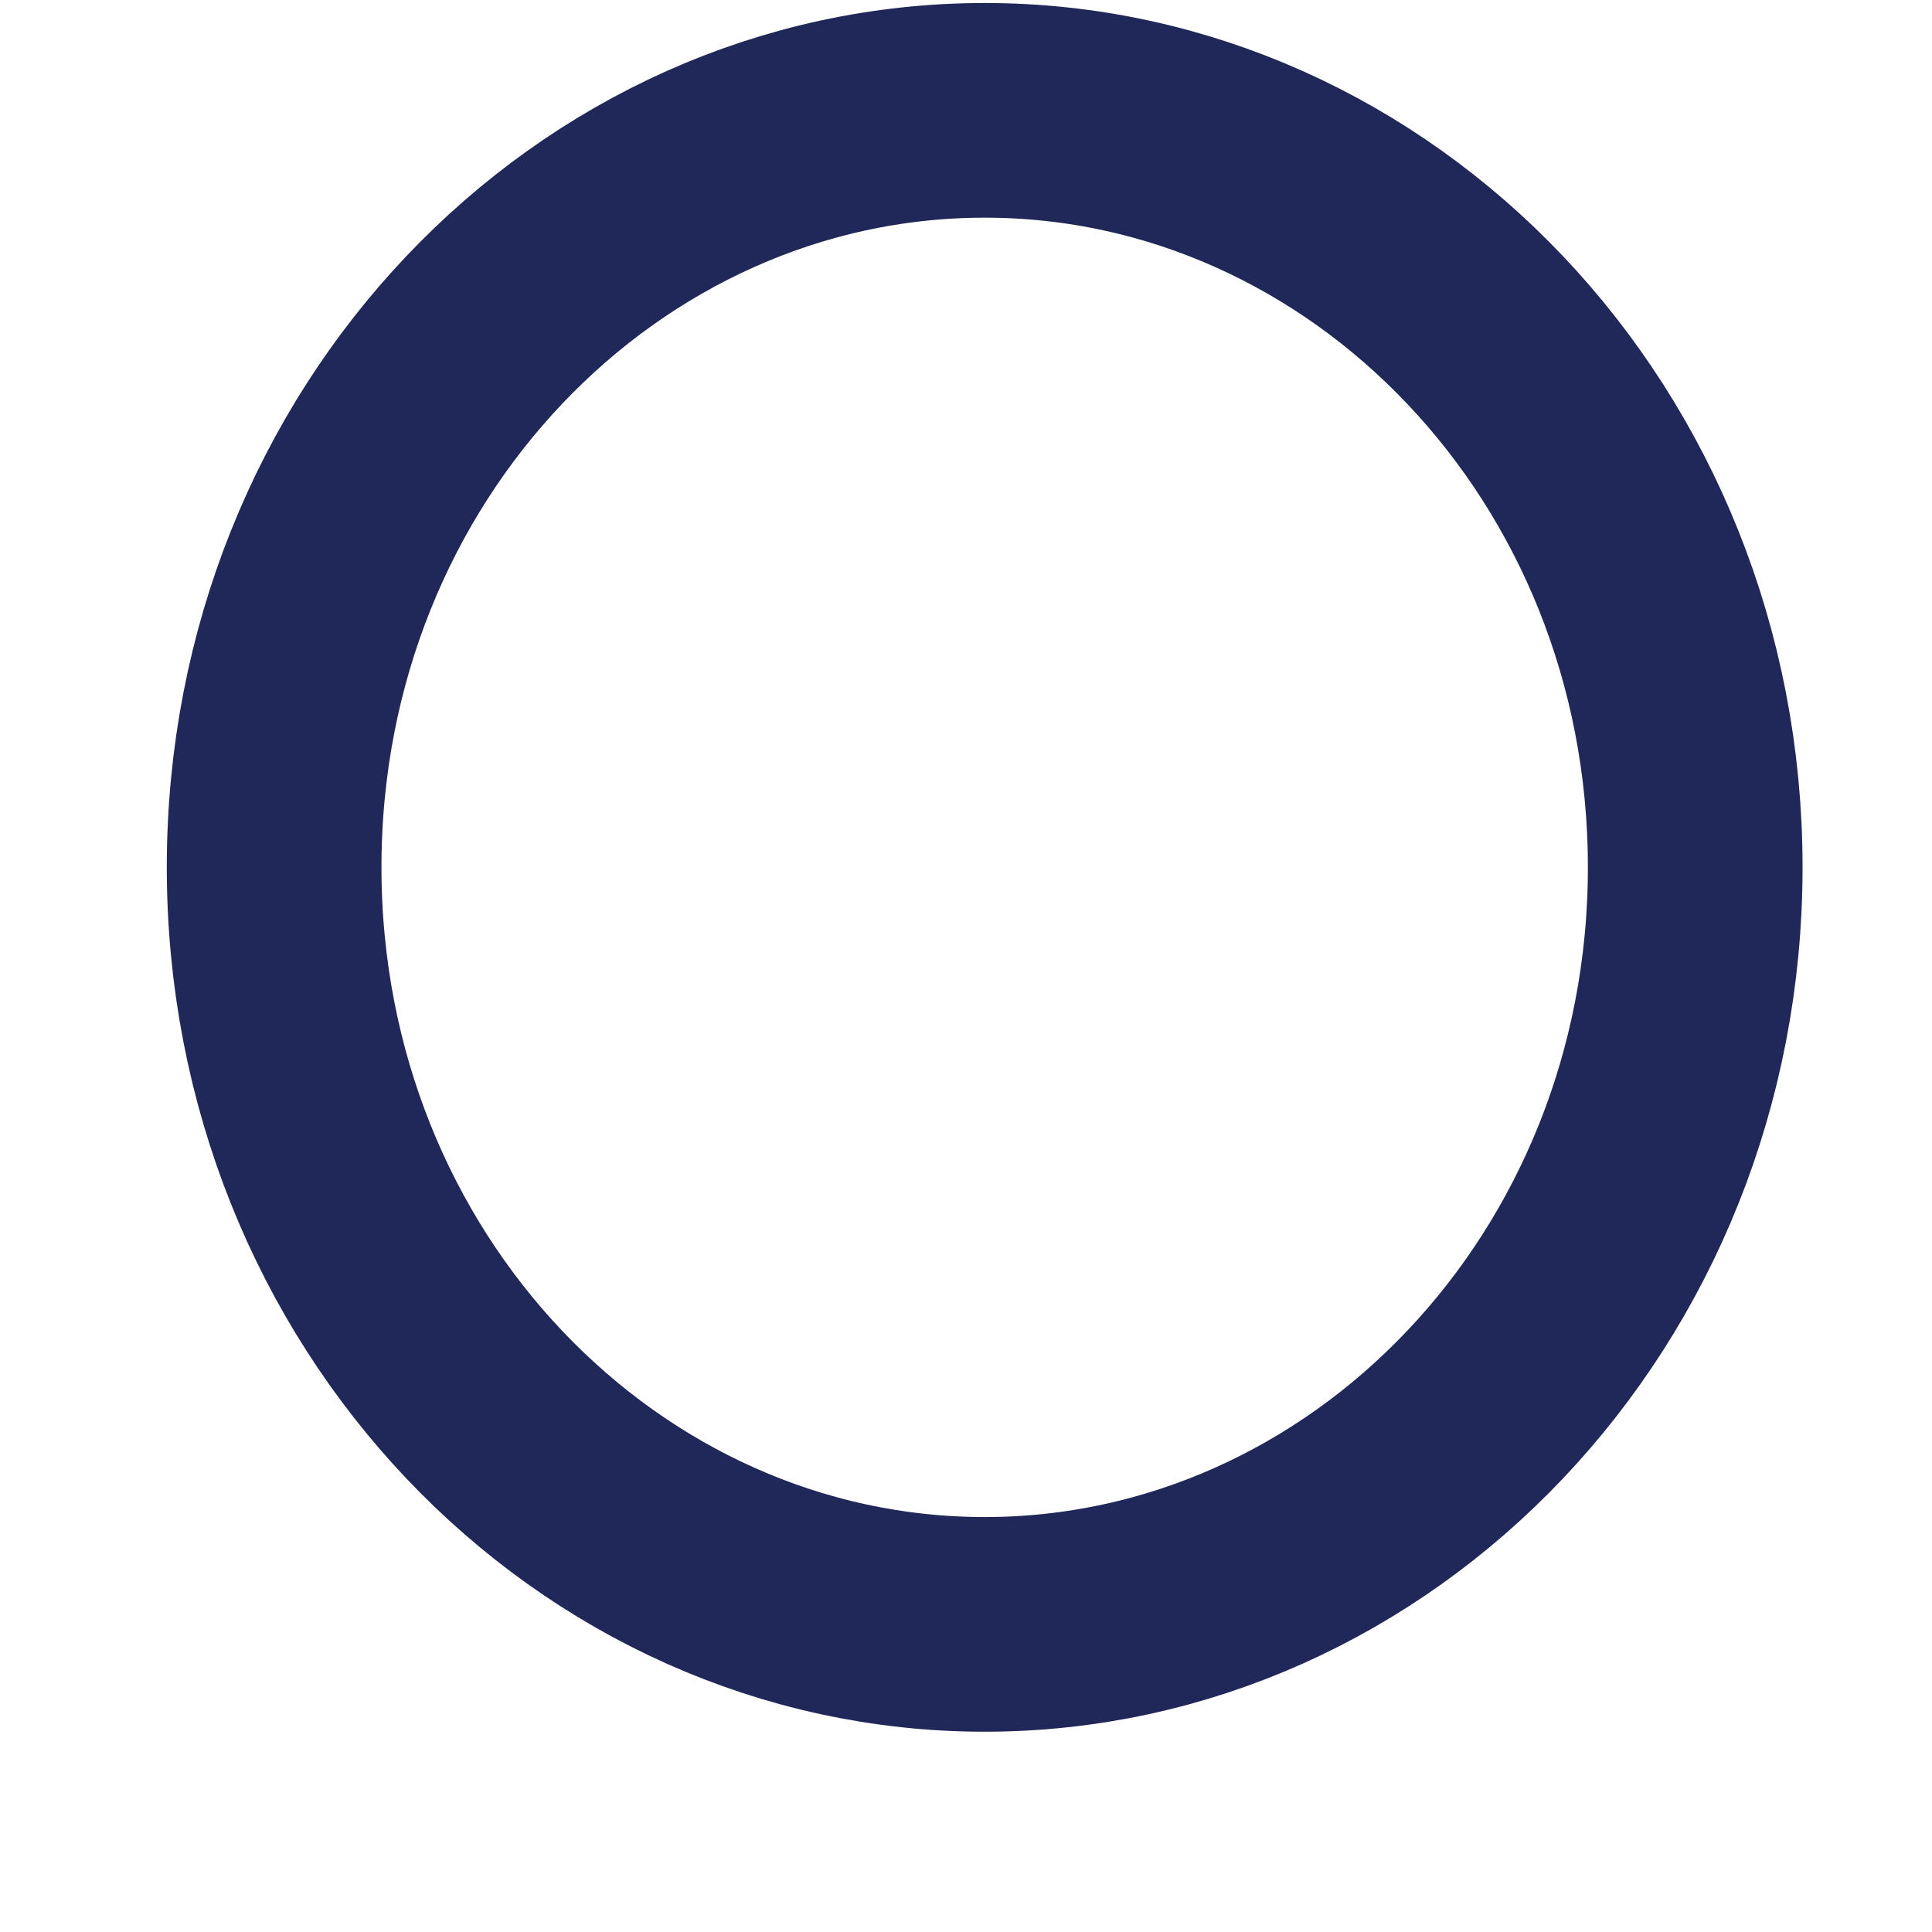 <svg width="9" height="9" viewBox="0 0 9 9" fill="none" xmlns="http://www.w3.org/2000/svg">
<path d="M7.897 4.04C7.897 6.014 6.389 7.567 4.587 7.567C2.785 7.567 1.277 6.014 1.277 4.04C1.277 2.066 2.785 0.514 4.587 0.514C6.389 0.514 7.897 2.066 7.897 4.04Z" stroke="#20285A"/>
</svg>
